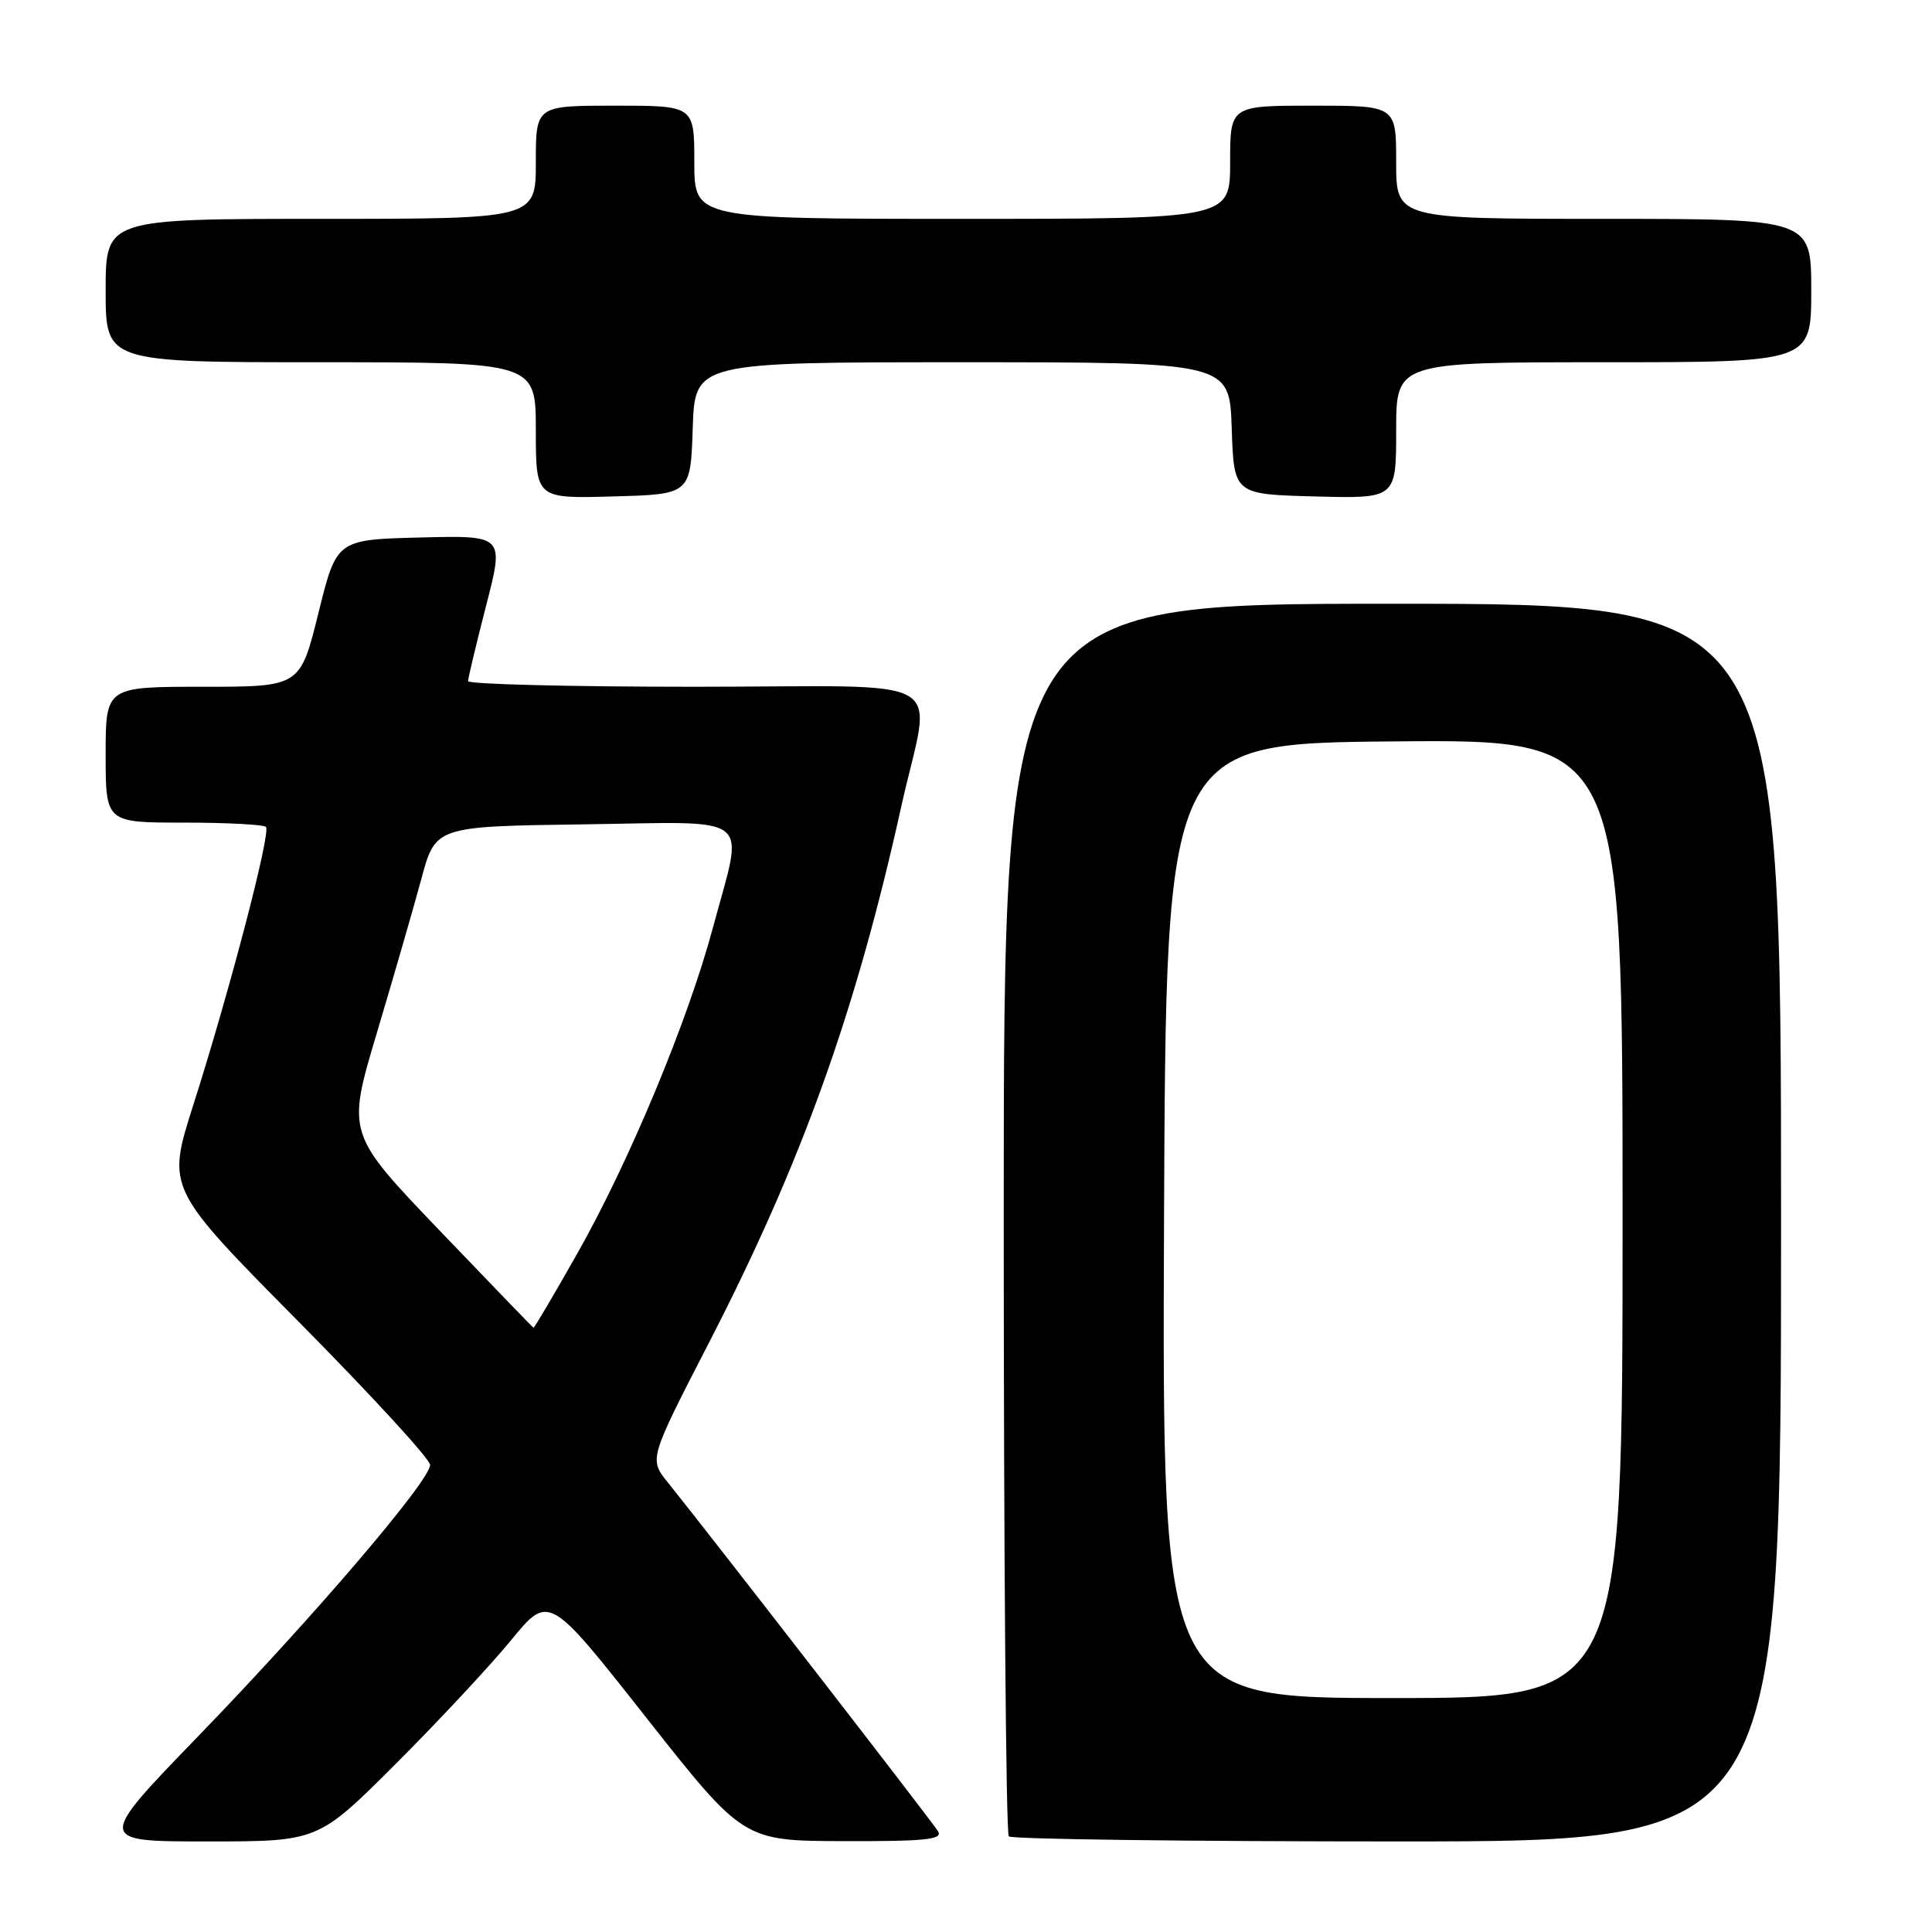 <?xml version="1.0" encoding="UTF-8" standalone="no"?>
<!DOCTYPE svg PUBLIC "-//W3C//DTD SVG 1.1//EN" "http://www.w3.org/Graphics/SVG/1.1/DTD/svg11.dtd" >
<svg xmlns="http://www.w3.org/2000/svg" xmlns:xlink="http://www.w3.org/1999/xlink" version="1.1" viewBox="0 0 256 256">
 <g >
 <path fill="currentColor"
d=" M 52.41 233.75 C 58.05 228.11 64.93 220.74 67.70 217.36 C 72.73 211.22 72.73 211.22 85.61 227.57 C 98.50 243.92 98.50 243.92 111.80 243.96 C 122.64 243.99 124.95 243.75 124.30 242.66 C 123.56 241.43 94.12 203.42 88.48 196.42 C 86.00 193.33 86.00 193.33 93.94 177.92 C 106.22 154.08 113.40 134.08 119.42 106.88 C 123.41 88.91 127.02 91.00 92.00 91.00 C 75.50 91.00 62.01 90.66 62.02 90.25 C 62.03 89.84 63.11 85.32 64.42 80.22 C 66.81 70.94 66.81 70.94 55.70 71.22 C 44.60 71.50 44.60 71.50 42.19 81.25 C 39.77 91.00 39.77 91.00 26.89 91.00 C 14.00 91.00 14.00 91.00 14.00 100.00 C 14.00 109.00 14.00 109.00 24.33 109.00 C 30.02 109.00 34.93 109.26 35.24 109.57 C 35.93 110.27 30.44 131.28 25.59 146.49 C 22.09 157.47 22.09 157.47 39.54 175.10 C 49.14 184.80 57.00 193.35 56.99 194.11 C 56.98 196.21 41.53 214.28 26.31 230.01 C 12.77 244.00 12.77 244.00 27.46 244.00 C 42.15 244.00 42.15 244.00 52.41 233.75 Z  M 236.00 162.00 C 236.00 80.00 236.00 80.00 184.50 80.00 C 133.00 80.00 133.00 80.00 133.00 161.33 C 133.00 206.07 133.30 242.97 133.67 243.33 C 134.03 243.70 157.21 244.00 185.17 244.00 C 236.00 244.00 236.00 244.00 236.00 162.00 Z  M 91.79 56.75 C 92.08 48.00 92.08 48.00 127.50 48.00 C 162.92 48.00 162.92 48.00 163.21 56.75 C 163.50 65.50 163.50 65.50 174.25 65.78 C 185.00 66.07 185.00 66.07 185.00 57.03 C 185.00 48.00 185.00 48.00 212.50 48.00 C 240.00 48.00 240.00 48.00 240.00 38.50 C 240.00 29.00 240.00 29.00 212.50 29.00 C 185.00 29.00 185.00 29.00 185.00 21.50 C 185.00 14.00 185.00 14.00 174.00 14.00 C 163.00 14.00 163.00 14.00 163.00 21.50 C 163.00 29.00 163.00 29.00 127.50 29.00 C 92.00 29.00 92.00 29.00 92.00 21.50 C 92.00 14.00 92.00 14.00 81.50 14.00 C 71.00 14.00 71.00 14.00 71.00 21.50 C 71.00 29.00 71.00 29.00 42.50 29.00 C 14.00 29.00 14.00 29.00 14.00 38.50 C 14.00 48.00 14.00 48.00 42.50 48.00 C 71.00 48.00 71.00 48.00 71.00 57.03 C 71.00 66.07 71.00 66.07 81.25 65.78 C 91.50 65.50 91.50 65.50 91.79 56.75 Z  M 58.23 163.03 C 45.95 150.20 45.95 150.20 49.94 136.85 C 52.13 129.51 54.78 120.35 55.82 116.50 C 57.70 109.50 57.70 109.50 77.35 109.23 C 100.31 108.91 98.59 107.55 94.48 122.87 C 91.17 135.23 83.40 153.90 76.47 166.14 C 73.40 171.56 70.80 175.97 70.69 175.93 C 70.59 175.89 64.98 170.08 58.23 163.03 Z  M 154.24 161.75 C 154.50 98.50 154.50 98.50 184.75 98.24 C 215.00 97.97 215.00 97.97 215.00 161.49 C 215.00 225.00 215.00 225.00 184.49 225.00 C 153.99 225.00 153.99 225.00 154.24 161.75 Z "/>
</g>
</svg>